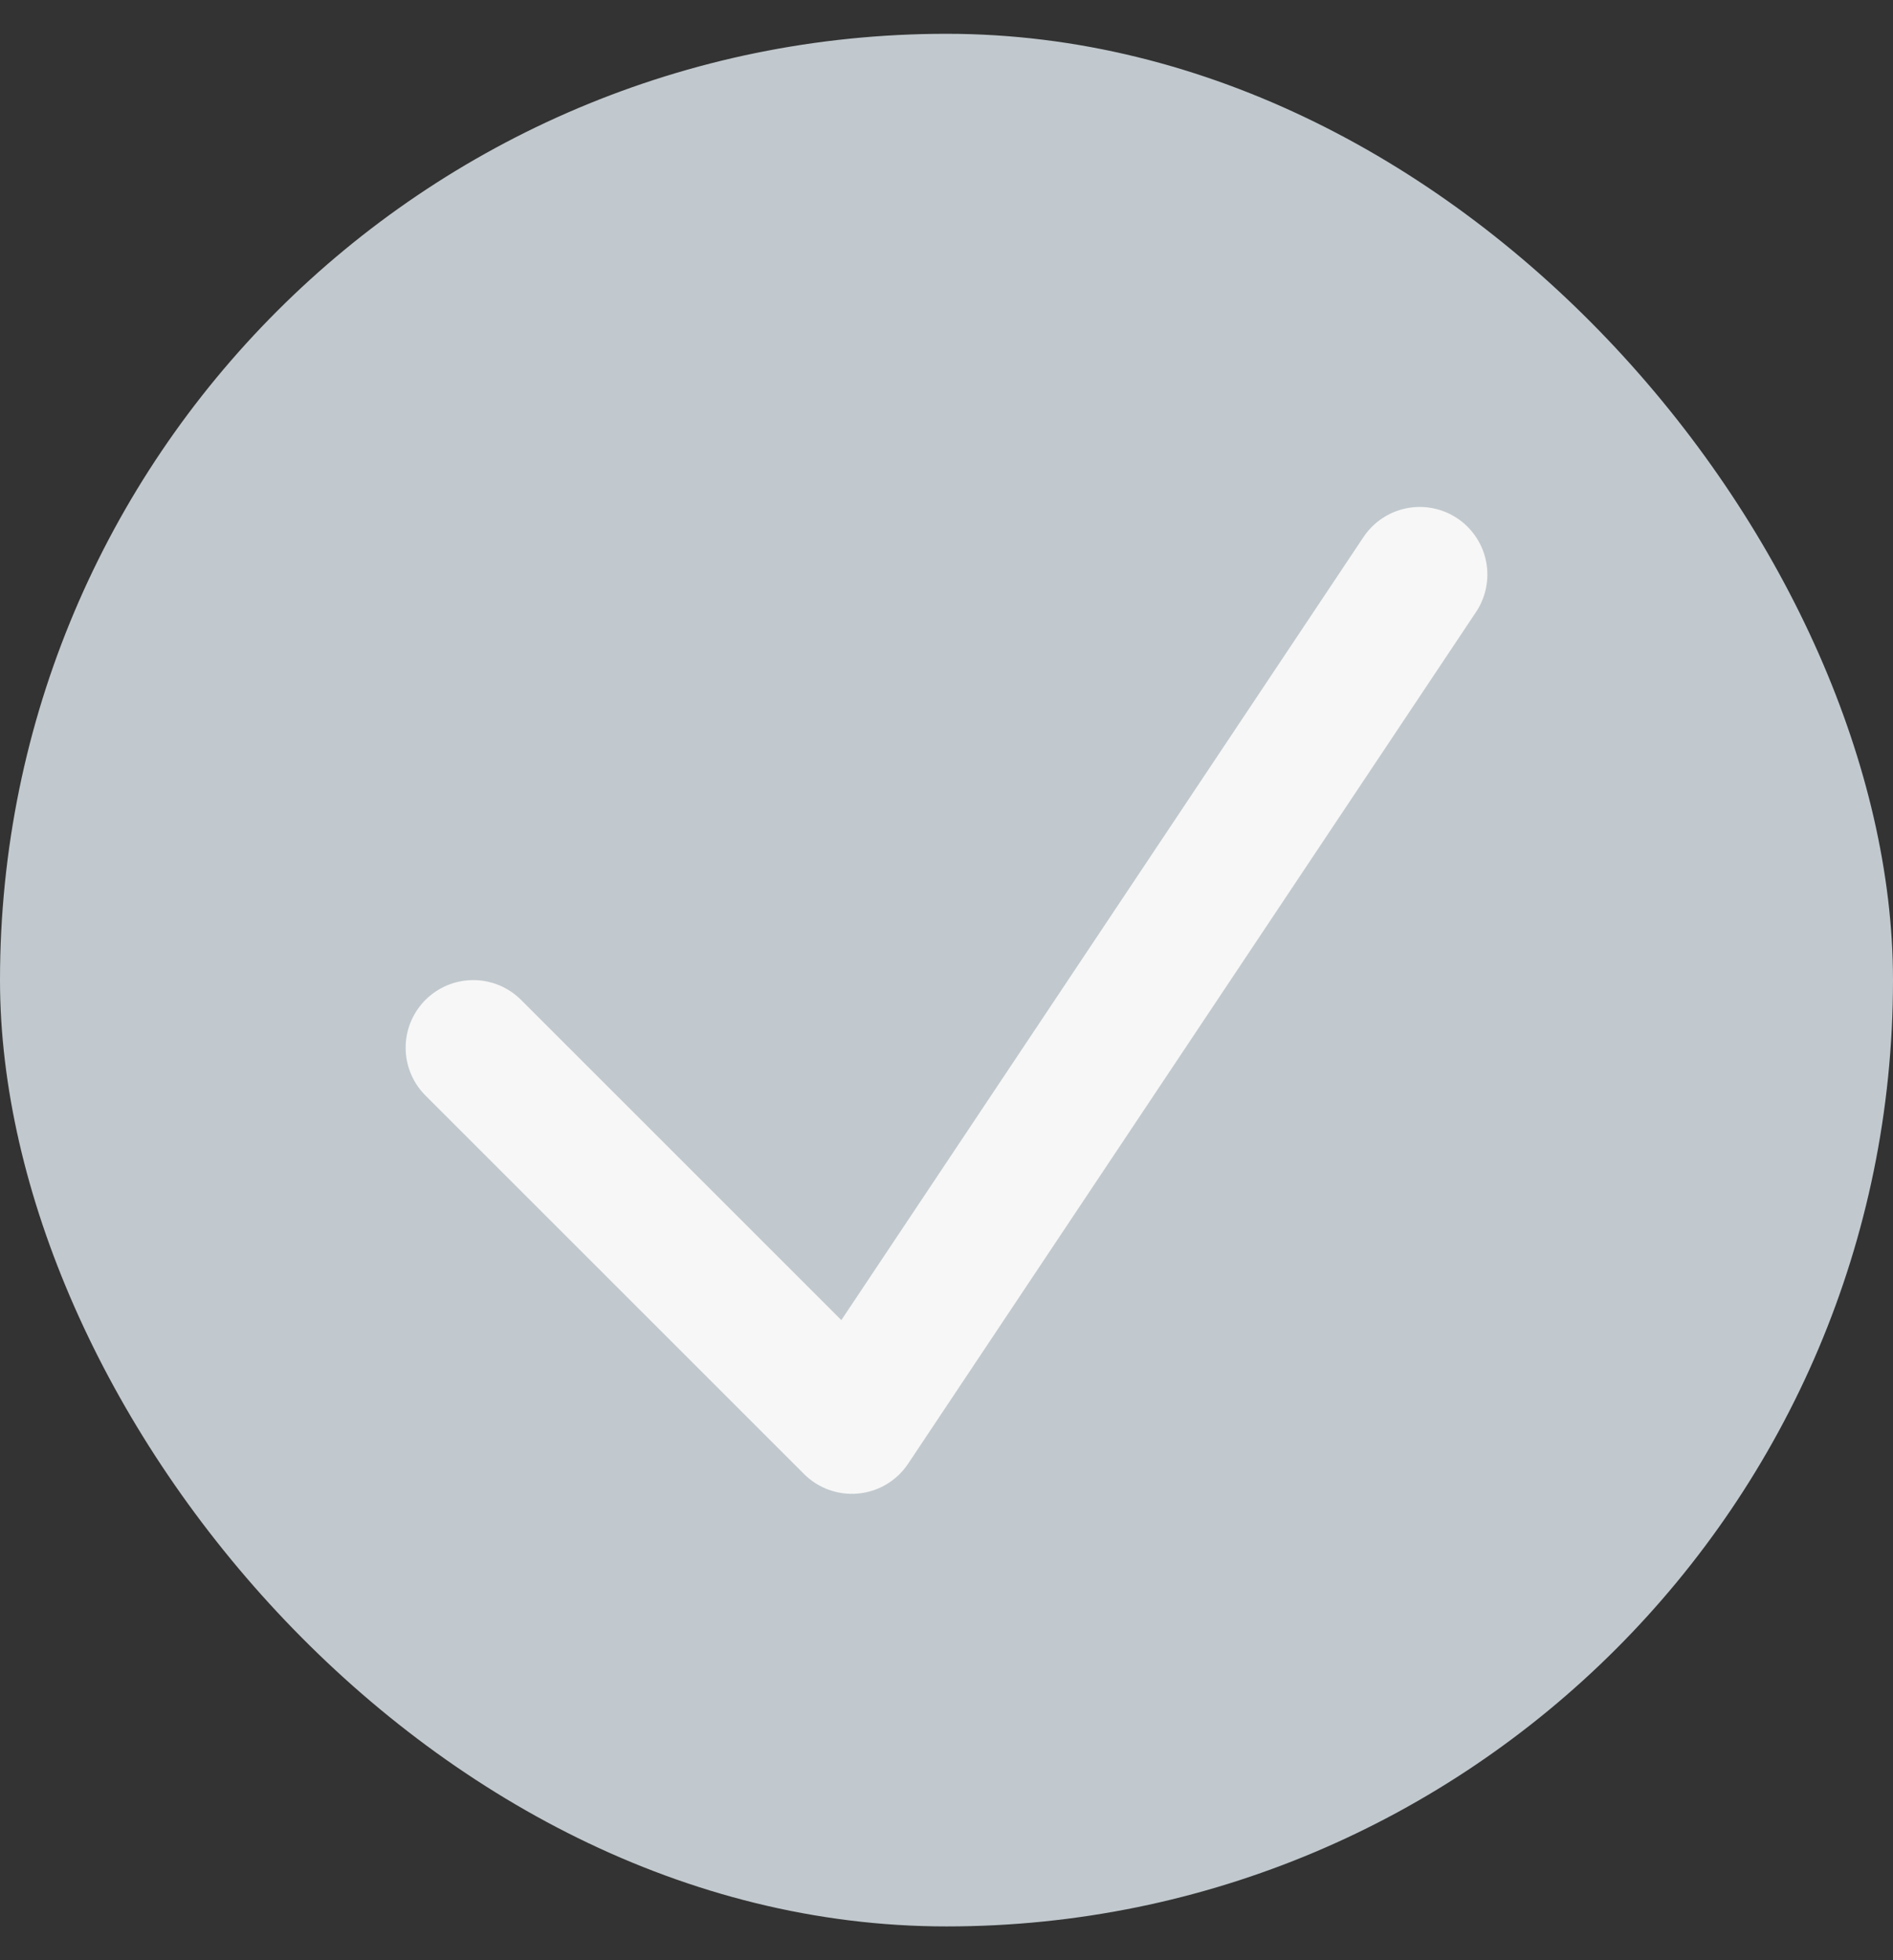 <svg xmlns="http://www.w3.org/2000/svg" width="28" height="29" viewBox="0 0 28 29" fill="none">
  <rect x="0" y="0" width="28" height="29" fill="#333333" stroke="none"/>
  <rect y="0.5" width="28" height="28" rx="14" fill="#C1C9CE"/>
  <path d="M7 15.5L12.6 21.1L21 8.5" stroke="#F7F7F7" stroke-width="2" stroke-linecap="round" stroke-linejoin="round"/>
</svg>
